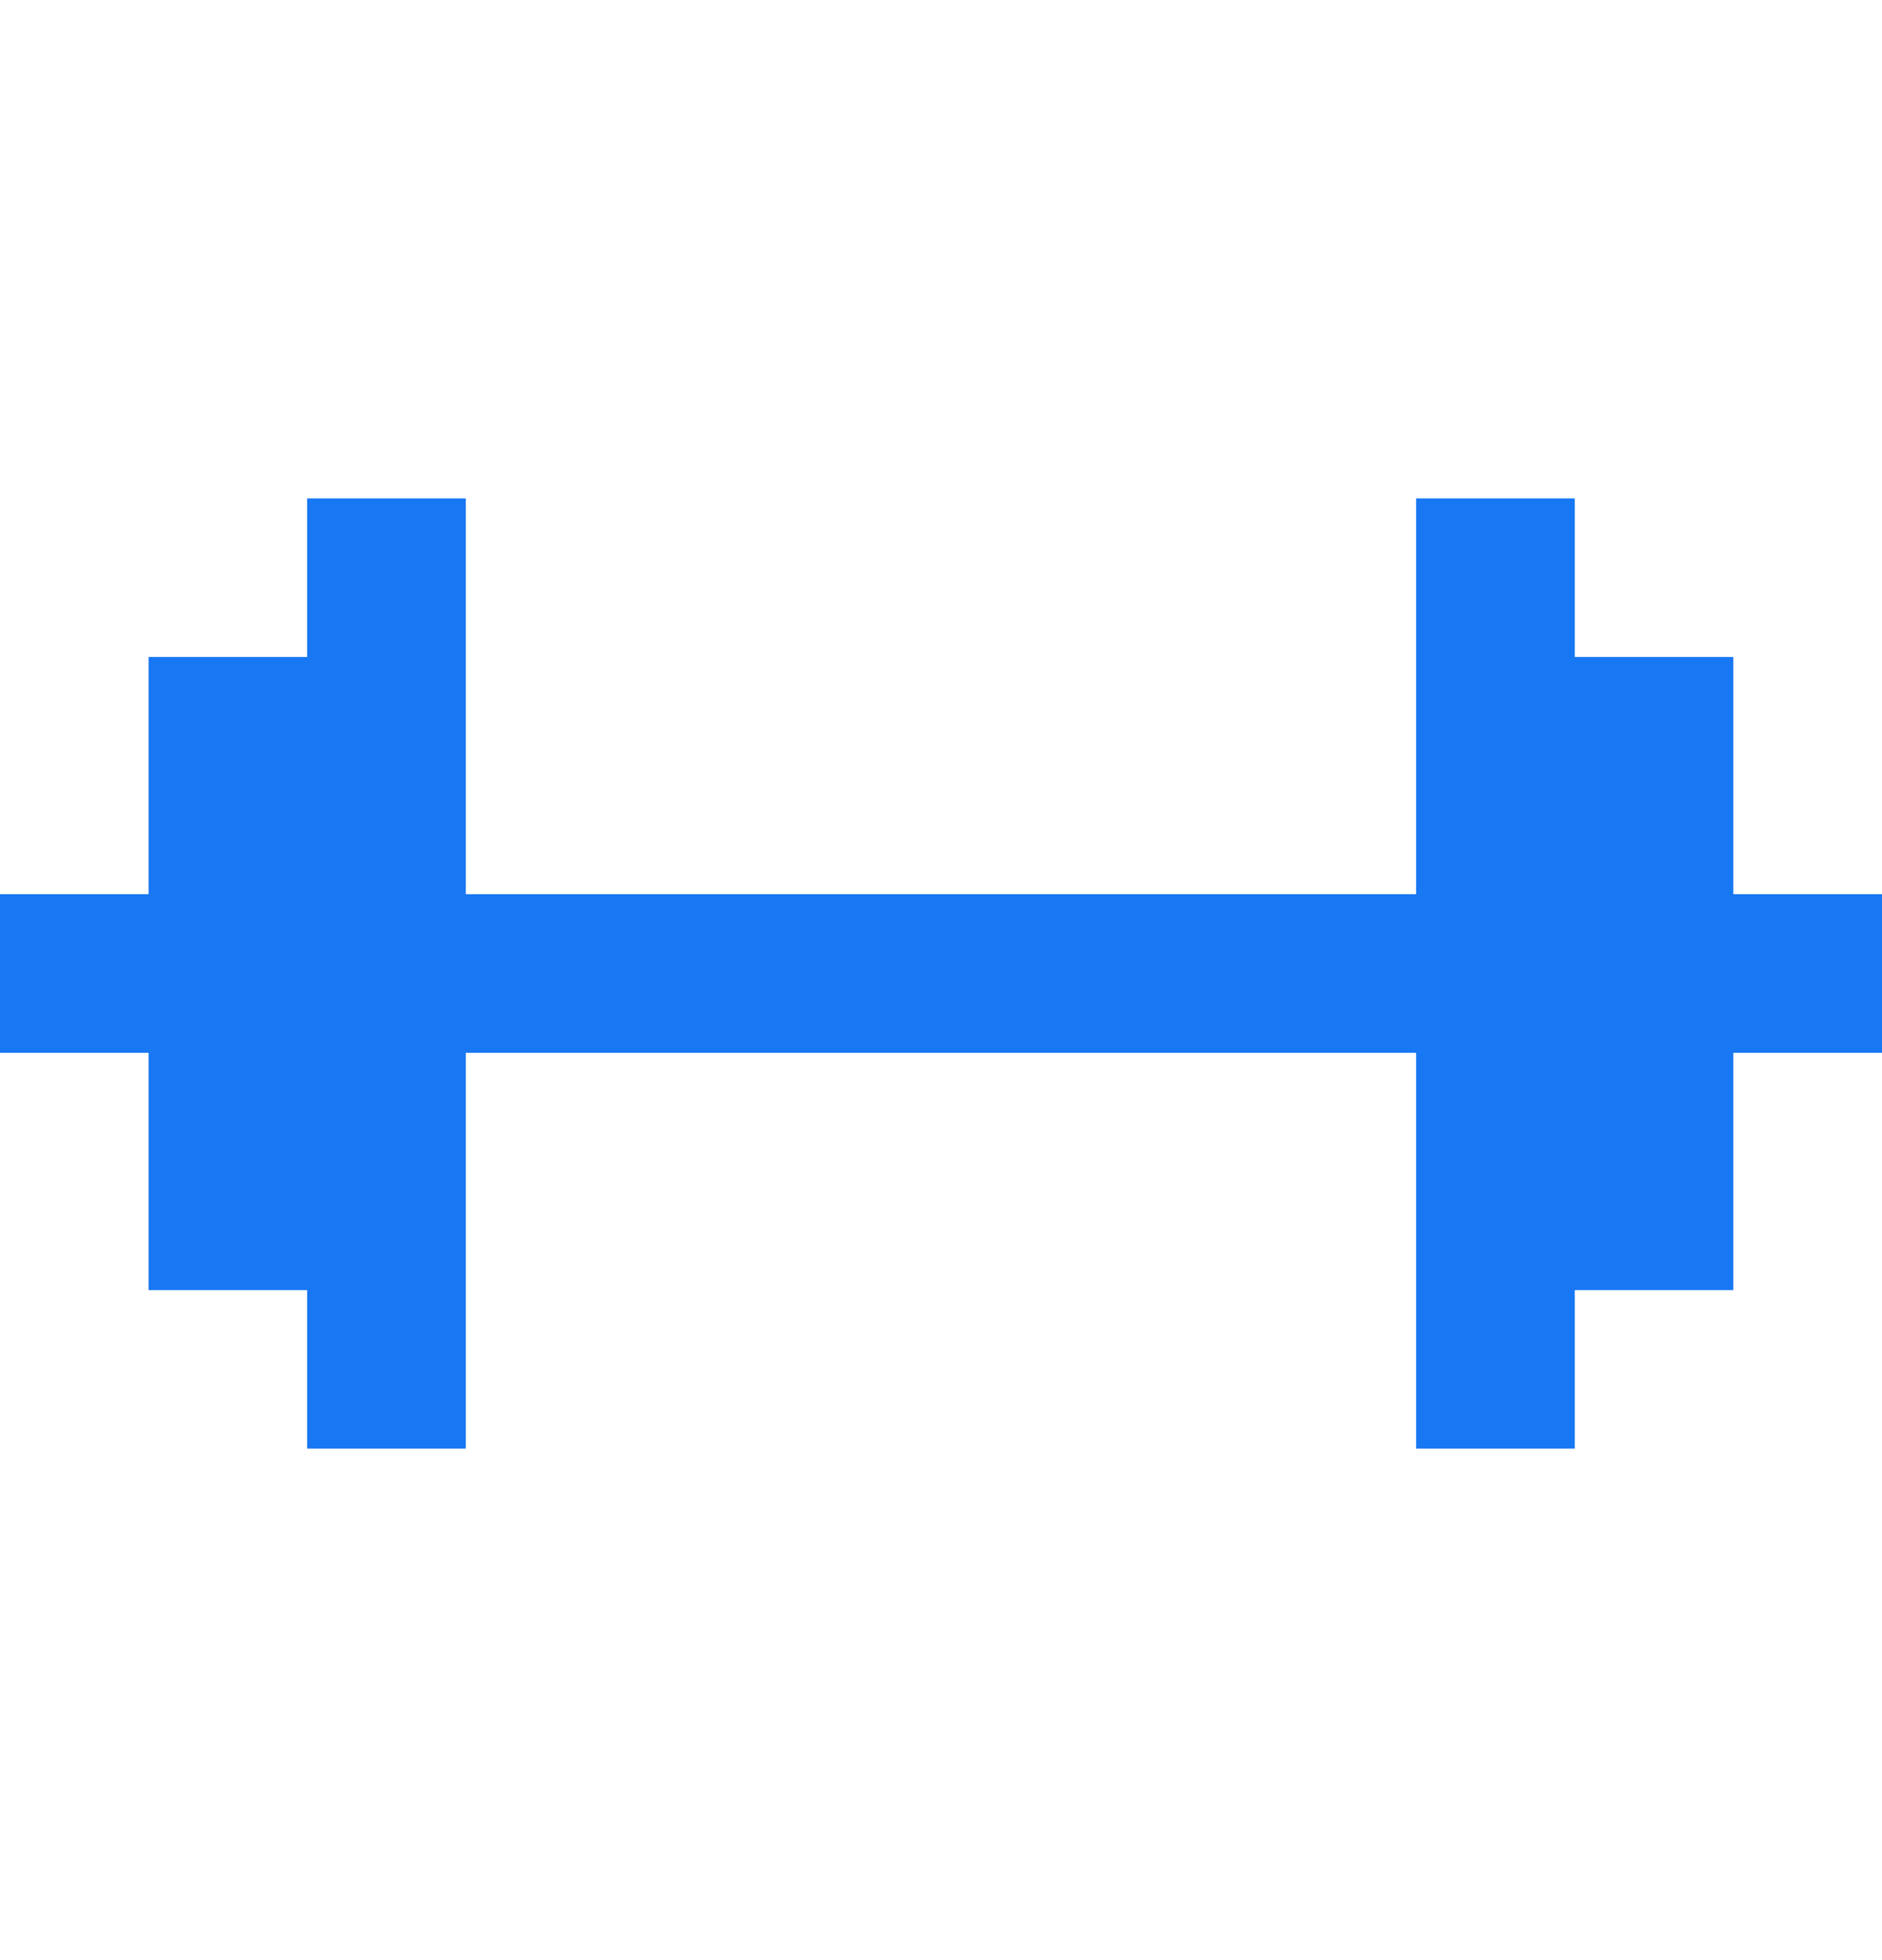 <svg width="24" height="25" viewBox="0 0 24 25" fill="none" xmlns="http://www.w3.org/2000/svg">
<g clip-path="url(#clip0_4792_21977)">
<path d="M20.082 8.379L20.082 6.357H18.059V11.405H5.94L5.94 6.357L3.917 6.357L3.917 8.379L1.895 8.379V11.405L-0.127 11.405V13.428L1.895 13.428V16.454L3.917 16.454L3.917 18.476L5.94 18.476L5.94 13.428H18.059V18.476H20.082L20.082 16.454L22.104 16.454V13.428H24.126V11.405H22.104V8.379L20.082 8.379Z" fill="#1877F2"/>
</g>
<defs>
<clipPath id="clip0_4792_21977">
<rect width="24" height="24" fill="white" transform="translate(0 0.417)"/>
</clipPath>
</defs>
</svg>
